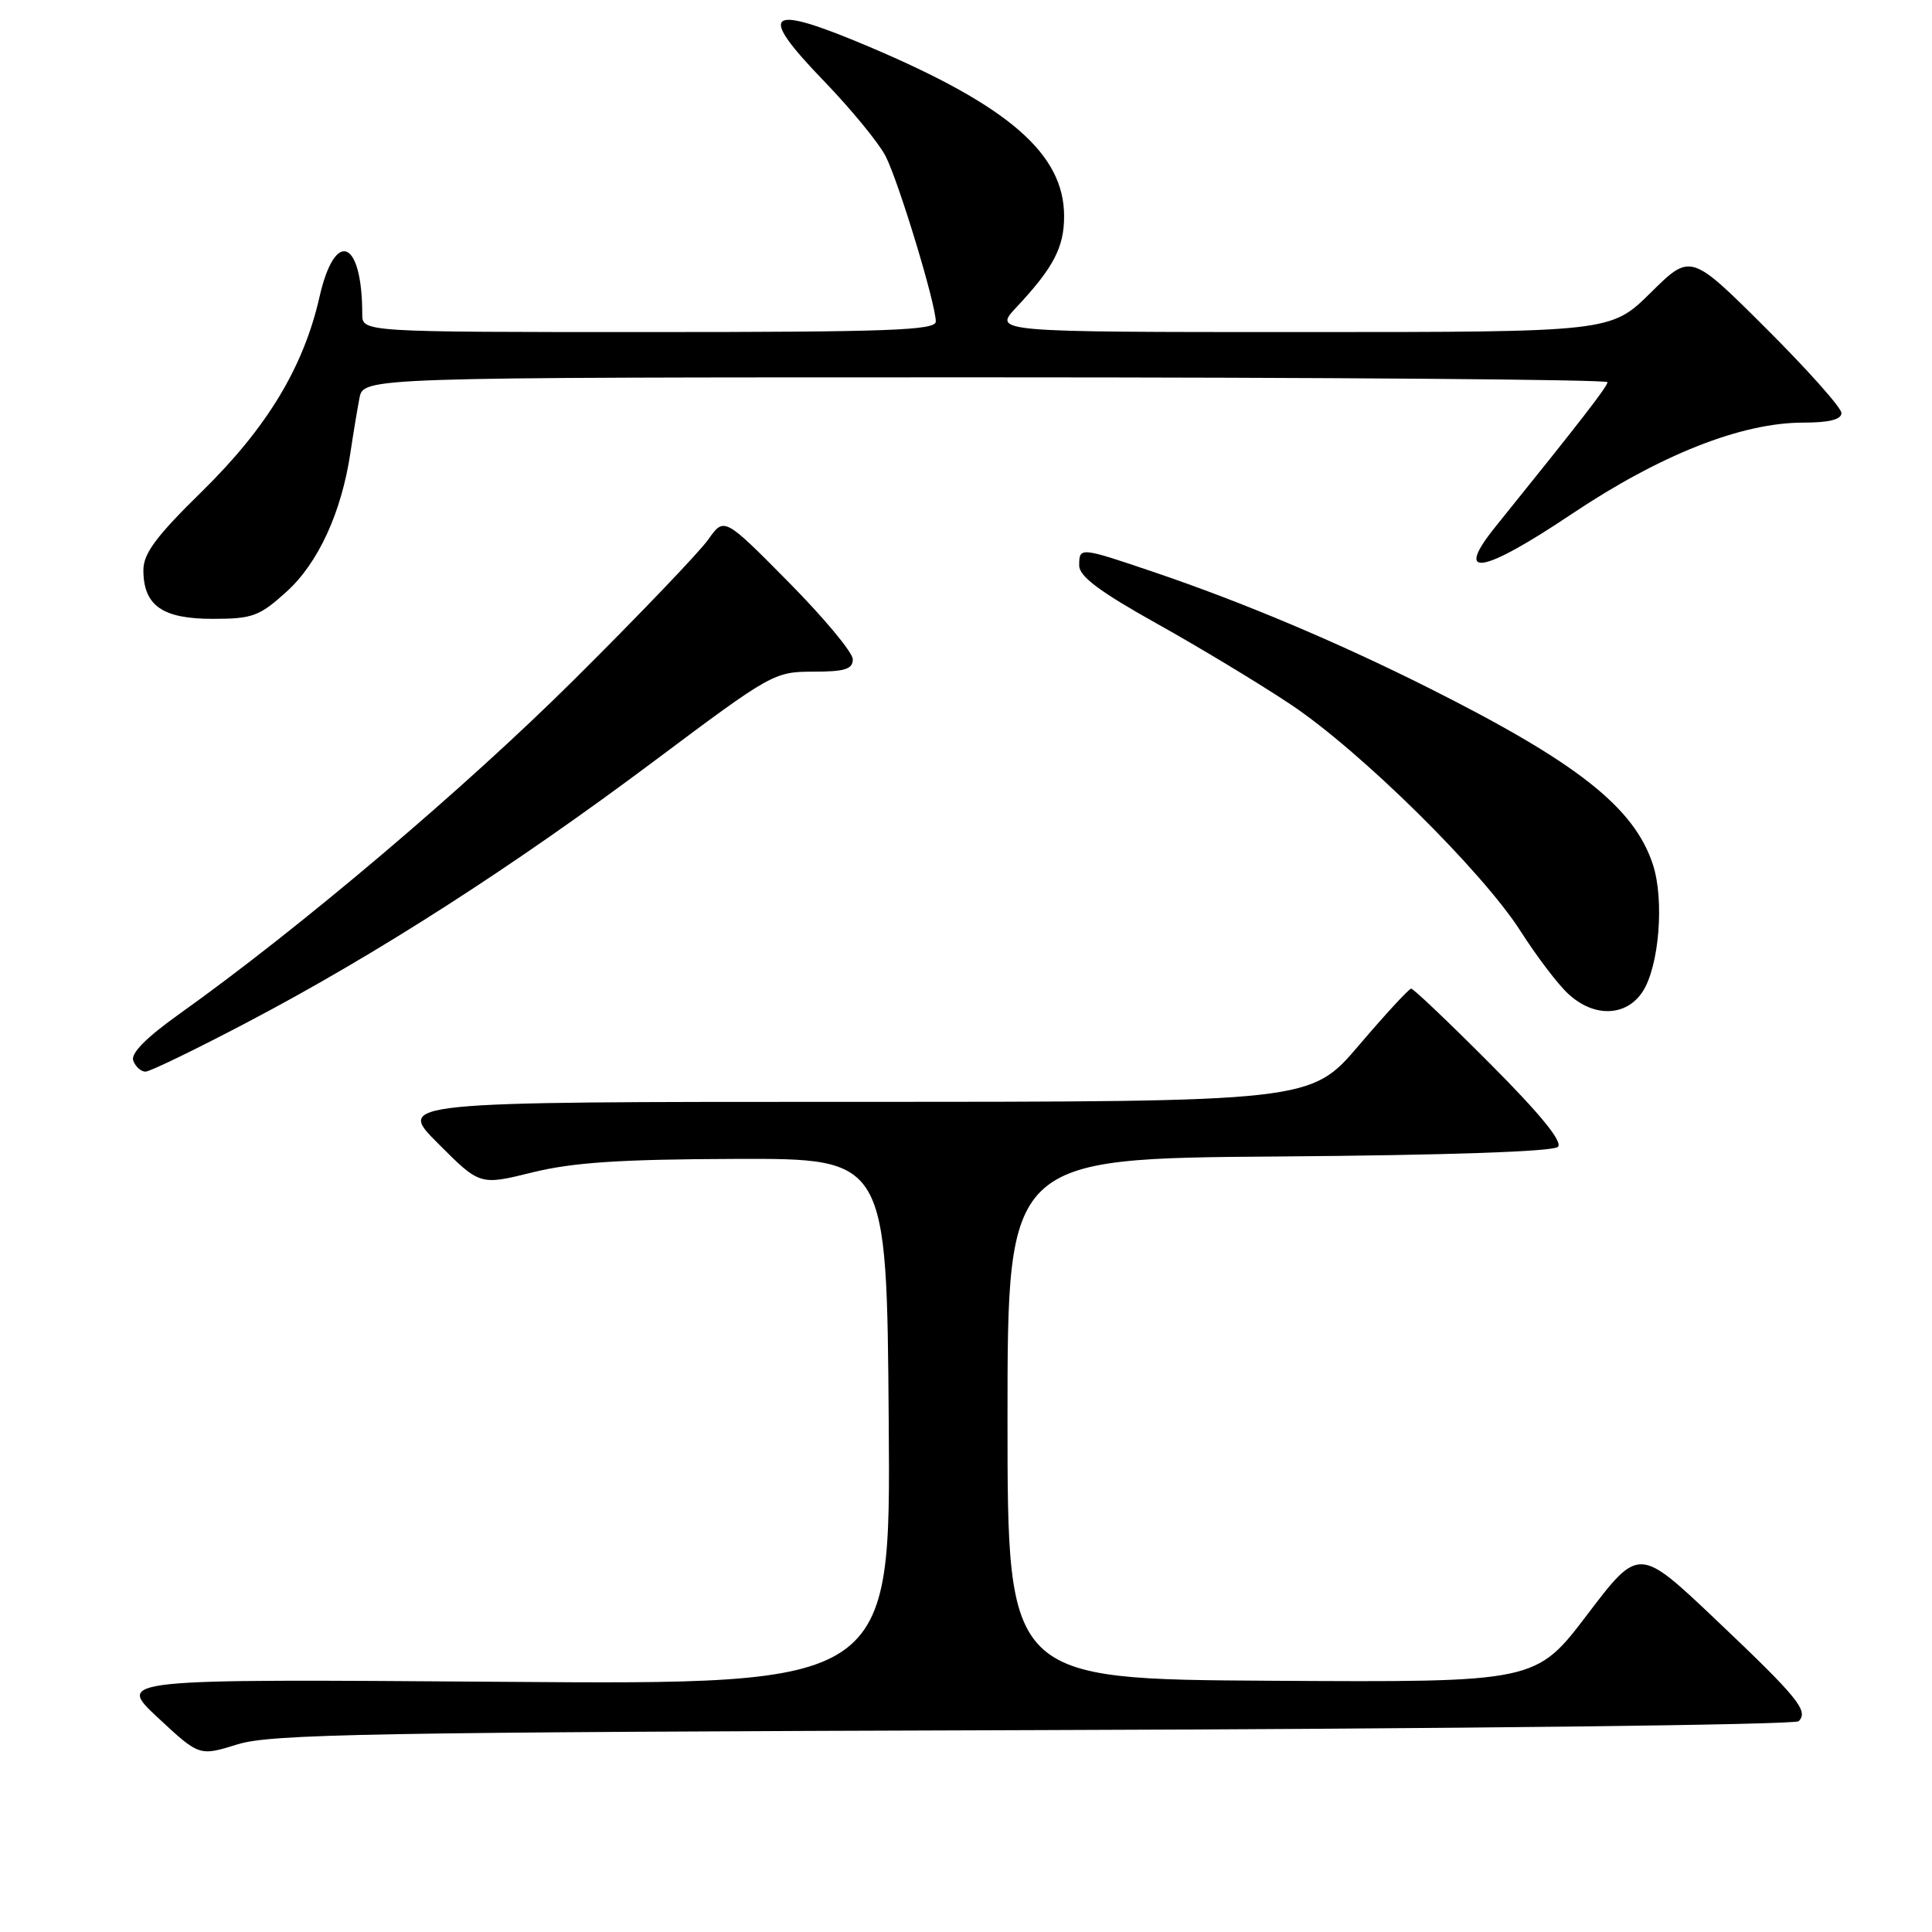 <?xml version="1.0" encoding="UTF-8" standalone="no"?>
<!DOCTYPE svg PUBLIC "-//W3C//DTD SVG 1.1//EN" "http://www.w3.org/Graphics/SVG/1.1/DTD/svg11.dtd" >
<svg xmlns="http://www.w3.org/2000/svg" xmlns:xlink="http://www.w3.org/1999/xlink" version="1.1" viewBox="0 0 256 256">
 <g >
 <path fill="currentColor"
d=" M 136.98 229.25 C 192.65 229.08 237.85 228.55 238.33 228.07 C 239.69 226.71 238.27 224.97 227.33 214.59 C 217.16 204.95 217.16 204.95 210.33 213.93 C 203.50 222.92 203.50 222.92 168.50 222.71 C 133.50 222.50 133.50 222.50 133.50 188.00 C 133.50 153.50 133.50 153.50 169.46 153.24 C 191.81 153.07 205.81 152.59 206.43 151.97 C 207.10 151.30 204.13 147.66 197.48 140.98 C 192.01 135.49 187.29 131.00 186.99 131.00 C 186.70 131.00 183.58 134.38 180.07 138.50 C 173.68 146.00 173.68 146.00 113.10 146.00 C 52.52 146.00 52.52 146.00 58.06 151.53 C 63.59 157.07 63.59 157.07 70.54 155.35 C 75.89 154.03 82.13 153.61 97.50 153.56 C 117.50 153.50 117.50 153.50 117.76 188.36 C 118.03 223.23 118.03 223.23 66.72 222.85 C 15.42 222.47 15.42 222.47 20.91 227.59 C 26.41 232.71 26.41 232.71 31.46 231.14 C 35.87 229.76 49.00 229.53 136.98 229.25 Z  M 32.92 135.38 C 50.01 126.39 68.03 114.81 86.81 100.75 C 102.18 89.24 102.61 89.00 107.75 89.00 C 111.95 89.00 113.00 88.67 113.00 87.36 C 113.00 86.46 109.16 81.85 104.47 77.11 C 95.95 68.50 95.95 68.50 93.84 71.50 C 92.67 73.15 84.70 81.49 76.11 90.02 C 61.61 104.44 39.68 123.02 23.80 134.33 C 19.34 137.51 17.29 139.59 17.66 140.55 C 17.96 141.35 18.69 142.00 19.27 142.00 C 19.86 142.00 26.00 139.02 32.92 135.38 Z  M 217.65 131.41 C 219.85 128.05 220.56 119.23 219.01 114.53 C 216.51 106.95 208.97 101.02 189.24 91.12 C 177.24 85.10 164.70 79.81 153.06 75.86 C 143.04 72.46 143.00 72.46 143.00 74.94 C 143.00 76.37 145.73 78.41 153.25 82.61 C 158.89 85.76 166.88 90.58 171.00 93.33 C 180.24 99.48 196.44 115.46 201.52 123.44 C 203.60 126.70 206.42 130.42 207.80 131.69 C 211.20 134.85 215.48 134.72 217.65 131.41 Z  M 37.95 78.42 C 42.16 74.63 45.25 67.90 46.43 60.00 C 46.80 57.52 47.34 54.26 47.63 52.75 C 48.16 50.00 48.16 50.00 130.58 50.00 C 175.91 50.00 213.00 50.29 213.00 50.64 C 213.00 51.21 209.44 55.80 198.20 69.74 C 192.56 76.72 196.33 76.11 208.29 68.09 C 220.01 60.25 230.76 56.00 238.93 56.00 C 242.36 56.00 244.00 55.59 244.00 54.73 C 244.00 54.03 239.50 48.98 234.01 43.51 C 224.02 33.55 224.02 33.55 218.73 38.78 C 213.44 44.00 213.44 44.00 172.52 44.00 C 131.61 44.00 131.61 44.00 134.65 40.75 C 139.59 35.48 141.00 32.79 141.00 28.65 C 141.00 20.40 133.70 14.05 115.18 6.20 C 101.55 0.43 100.20 1.44 109.17 10.73 C 112.76 14.45 116.43 18.92 117.33 20.66 C 119.06 24.01 124.00 40.27 124.00 42.61 C 124.00 43.77 117.75 44.00 86.00 44.00 C 48.00 44.00 48.00 44.00 48.00 41.63 C 48.00 31.70 44.39 30.26 42.33 39.37 C 40.21 48.68 35.38 56.66 26.77 65.11 C 20.72 71.03 19.00 73.34 19.00 75.53 C 19.00 80.23 21.50 82.00 28.15 82.00 C 33.45 82.00 34.36 81.67 37.95 78.42 Z "/>
</g>
</svg>